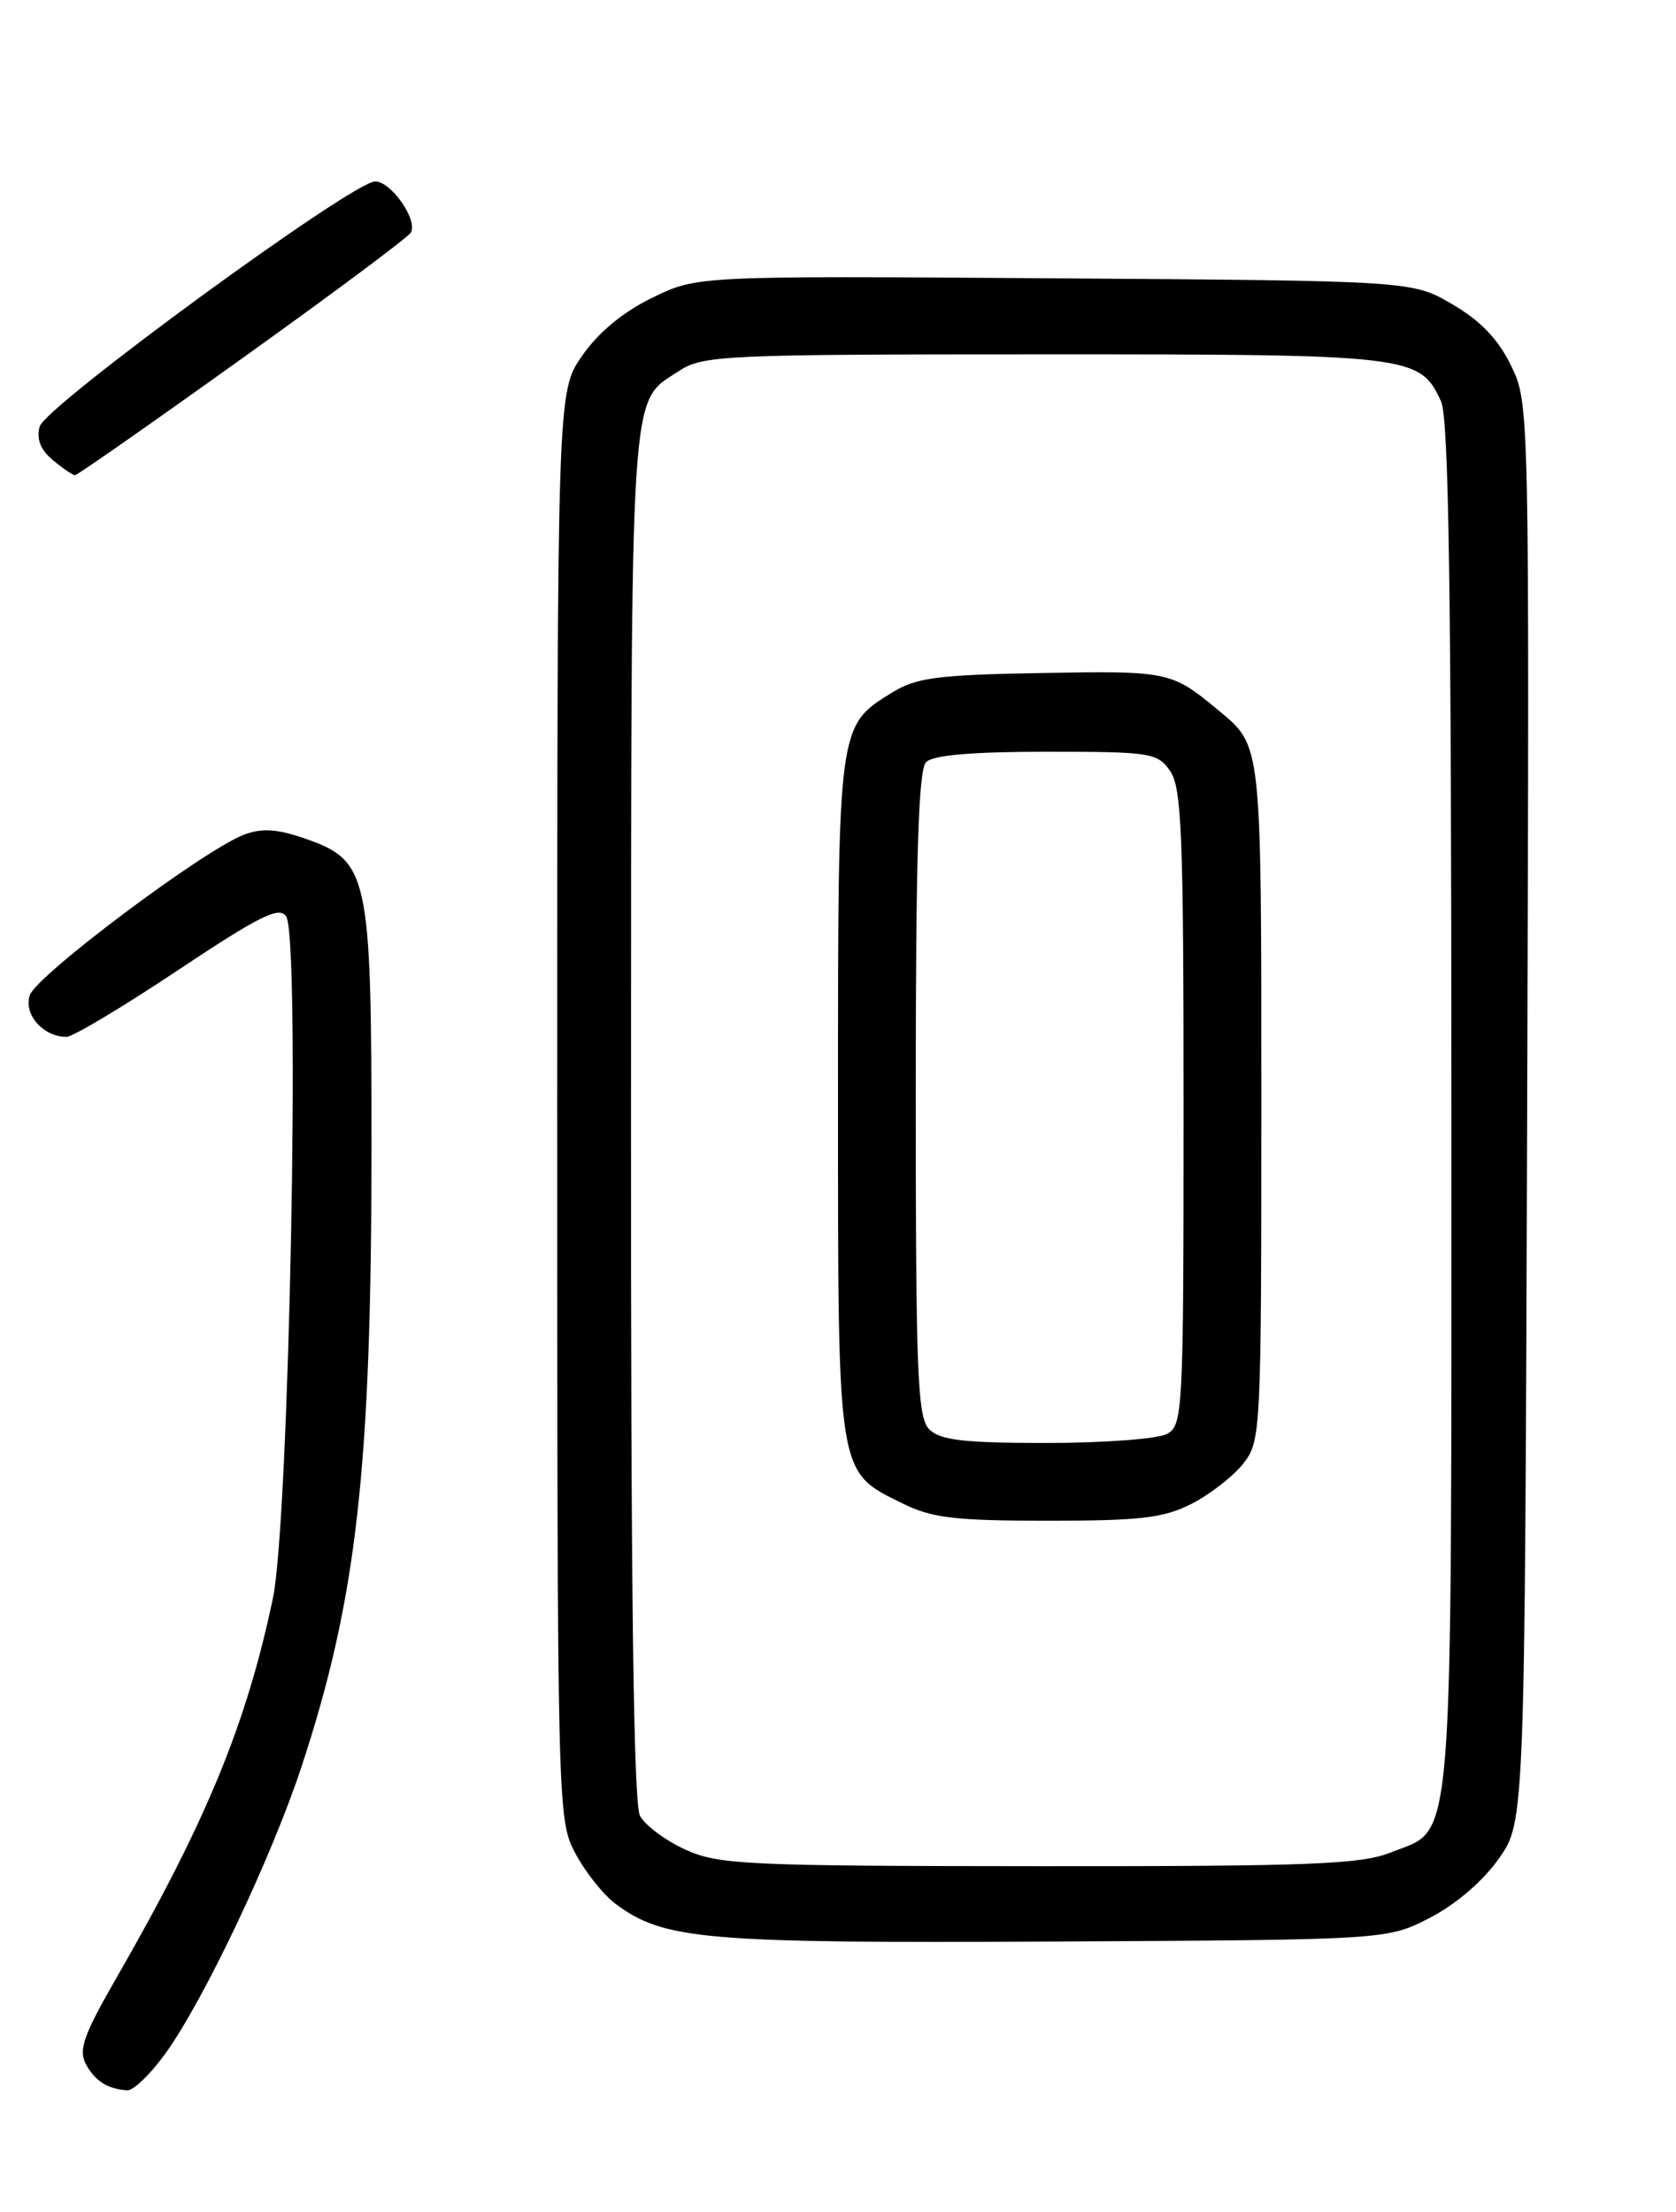 <?xml version="1.0" encoding="UTF-8" standalone="no"?>
<!DOCTYPE svg PUBLIC "-//W3C//DTD SVG 1.1//EN" "http://www.w3.org/Graphics/SVG/1.1/DTD/svg11.dtd" >
<svg xmlns="http://www.w3.org/2000/svg" xmlns:xlink="http://www.w3.org/1999/xlink" version="1.1" viewBox="0 0 194 256">
 <g >
 <path fill="currentColor"
d=" M 19.08 237.75 C 23.50 231.69 31.41 215.04 34.89 204.50 C 41.30 185.05 43.00 170.01 43.00 132.64 C 43.00 101.09 42.67 99.60 35.25 97.03 C 32.07 95.93 30.31 95.82 28.25 96.60 C 23.58 98.37 4.16 112.92 3.44 115.20 C 2.73 117.43 5.01 120.00 7.70 120.00 C 8.42 120.00 14.22 116.54 20.57 112.30 C 30.04 106.00 32.31 104.86 33.12 106.05 C 34.79 108.51 33.48 175.99 31.59 184.97 C 28.51 199.62 23.84 210.91 13.31 229.20 C 9.70 235.48 9.07 237.27 9.93 238.87 C 10.99 240.84 12.46 241.78 14.74 241.92 C 15.43 241.96 17.38 240.09 19.08 237.75 Z  M 165.52 221.95 C 168.52 220.40 171.67 217.70 173.49 215.11 C 176.50 210.83 176.50 210.83 176.77 128.77 C 177.03 47.01 177.03 46.69 174.92 42.34 C 173.45 39.29 171.40 37.14 168.15 35.24 C 163.50 32.50 163.50 32.50 122.10 32.21 C 80.69 31.92 80.69 31.92 75.48 34.47 C 72.11 36.11 69.23 38.50 67.38 41.18 C 64.50 45.33 64.50 45.33 64.50 127.91 C 64.50 209.48 64.53 210.55 66.57 214.44 C 67.71 216.61 69.81 219.26 71.24 220.33 C 76.84 224.51 81.45 224.91 122.03 224.70 C 160.56 224.50 160.56 224.50 165.52 221.95 Z  M 28.02 41.48 C 38.41 34.05 47.19 27.50 47.54 26.94 C 48.42 25.51 45.29 21.00 43.42 21.00 C 40.83 21.00 5.23 47.01 4.59 49.37 C 4.20 50.82 4.69 52.06 6.12 53.25 C 7.27 54.21 8.43 55.00 8.68 55.00 C 8.94 55.00 17.64 48.92 28.02 41.48 Z  M 79.33 214.06 C 77.04 213.02 74.68 211.26 74.08 210.15 C 73.33 208.75 73.01 183.79 73.04 128.82 C 73.07 43.02 72.83 46.73 78.57 42.95 C 81.34 41.12 83.64 41.01 120.80 41.01 C 163.43 41.00 164.36 41.11 166.81 46.47 C 167.70 48.43 168.00 68.98 168.00 128.10 C 168.00 216.29 168.39 211.43 161.02 214.38 C 157.53 215.77 151.83 216.00 120.23 215.98 C 86.35 215.96 83.18 215.81 79.33 214.06 Z  M 137.95 174.03 C 140.07 172.94 142.75 170.86 143.91 169.39 C 145.95 166.79 146.00 165.80 146.00 127.59 C 146.00 85.76 146.07 86.39 141.05 82.22 C 135.61 77.70 135.30 77.63 120.66 77.89 C 108.47 78.10 106.06 78.42 103.23 80.17 C 96.98 84.03 97.00 83.88 97.00 127.05 C 97.00 171.12 96.86 170.24 104.47 174.00 C 107.86 175.68 110.52 176.00 121.29 176.00 C 132.05 176.00 134.69 175.69 137.95 174.03 Z  M 107.57 165.43 C 106.20 164.06 106.00 159.14 106.00 126.63 C 106.00 99.01 106.31 89.09 107.20 88.20 C 108.01 87.39 112.57 87.00 121.14 87.00 C 133.18 87.00 133.97 87.12 135.44 89.22 C 136.78 91.14 137.00 96.55 137.00 128.19 C 137.00 163.49 136.92 164.97 135.07 165.96 C 134.00 166.53 127.73 167.00 121.14 167.00 C 111.57 167.00 108.83 166.68 107.57 165.43 Z "/>
</g>
</svg>